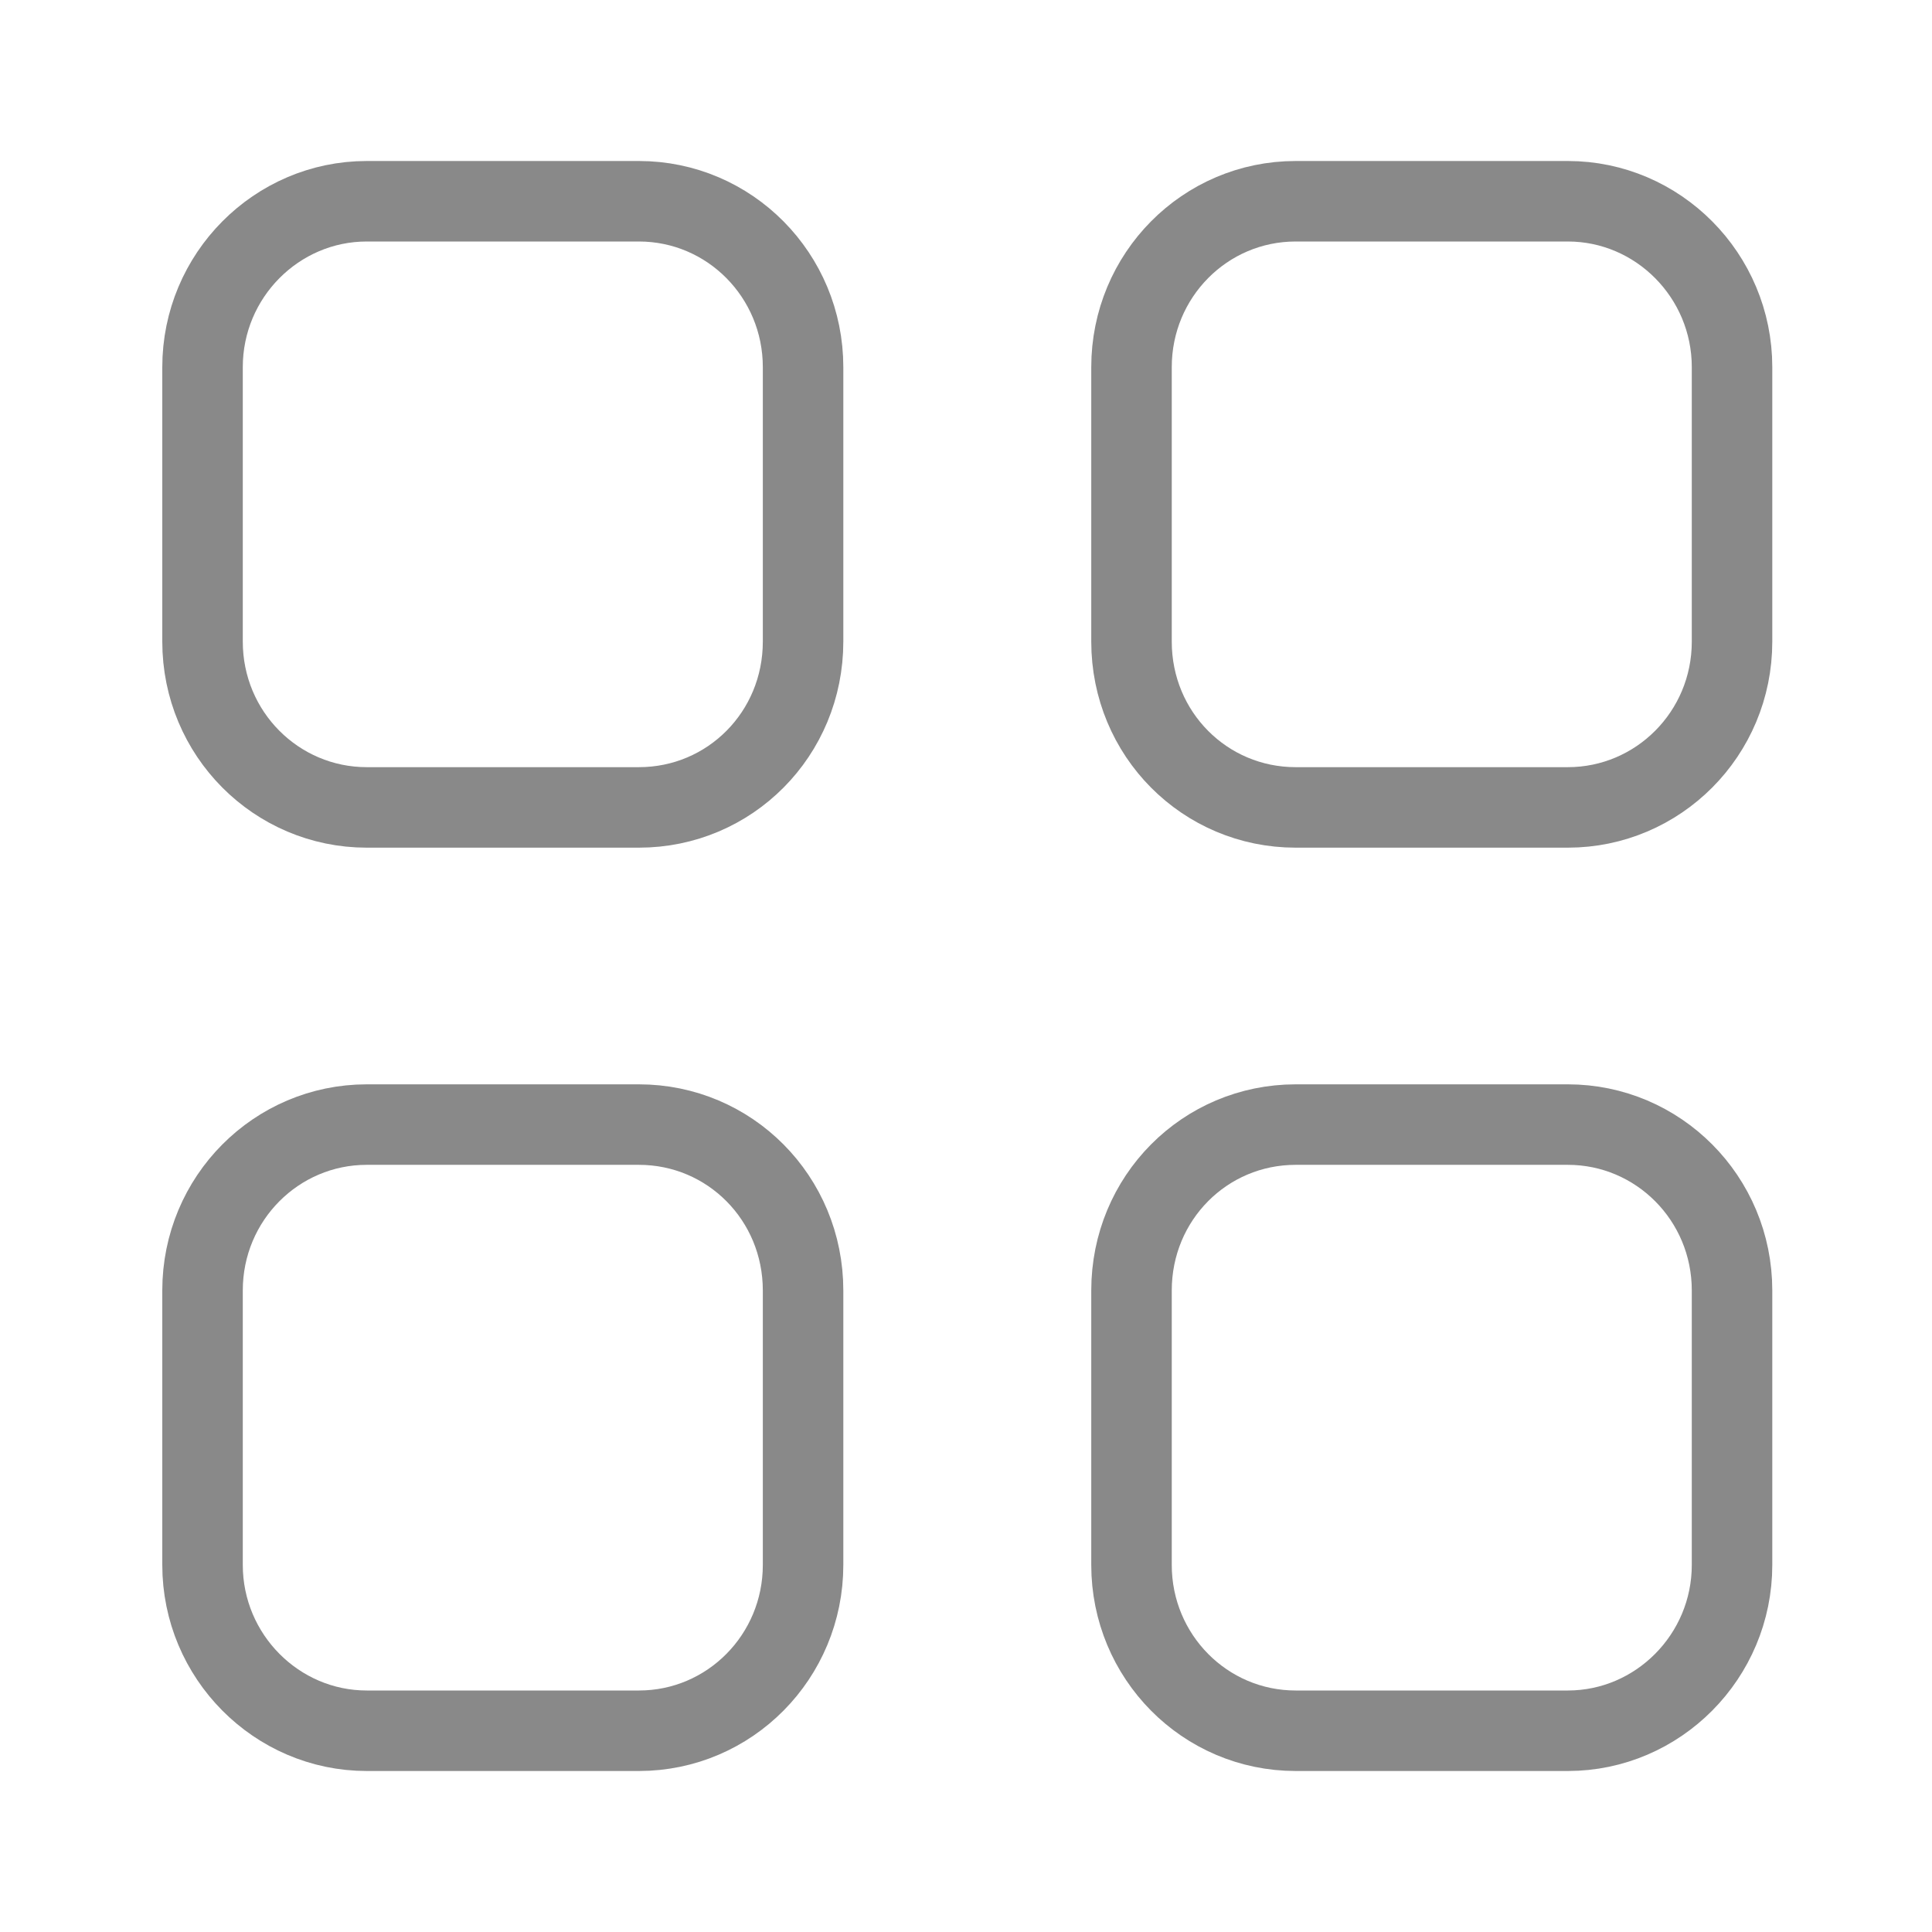 <svg xmlns="http://www.w3.org/2000/svg" width="24" height="24" viewBox="0 0 24 24" fill="none">
<g id="category">
<path id="Vector" d="M7.936 13.97C9.065 13.97 9.976 14.883 9.976 16.031V19.44C9.976 20.579 9.064 21.5 7.936 21.5H4.556C3.436 21.5 2.516 20.577 2.516 19.44V16.031C2.516 14.884 3.435 13.97 4.556 13.97H7.936ZM19.476 13.97C20.597 13.97 21.516 14.884 21.516 16.031V19.44C21.516 20.577 20.596 21.5 19.476 21.5H16.096C14.967 21.5 14.056 20.579 14.056 19.44V16.031C14.056 14.883 14.966 13.97 16.096 13.97H19.476ZM7.936 2.5C9.064 2.5 9.976 3.421 9.976 4.561V7.97C9.976 9.118 9.066 10.03 7.936 10.03H4.556C3.434 10.03 2.516 9.116 2.516 7.97V4.561C2.516 3.422 3.436 2.5 4.556 2.5H7.936ZM19.476 2.5C20.596 2.5 21.516 3.422 21.516 4.561V7.97C21.516 9.116 20.597 10.03 19.476 10.03H16.096C14.966 10.03 14.056 9.118 14.056 7.97V4.561C14.056 3.421 14.967 2.5 16.096 2.5H19.476Z" fill="none" stroke="#898989"/>
</g>
</svg>